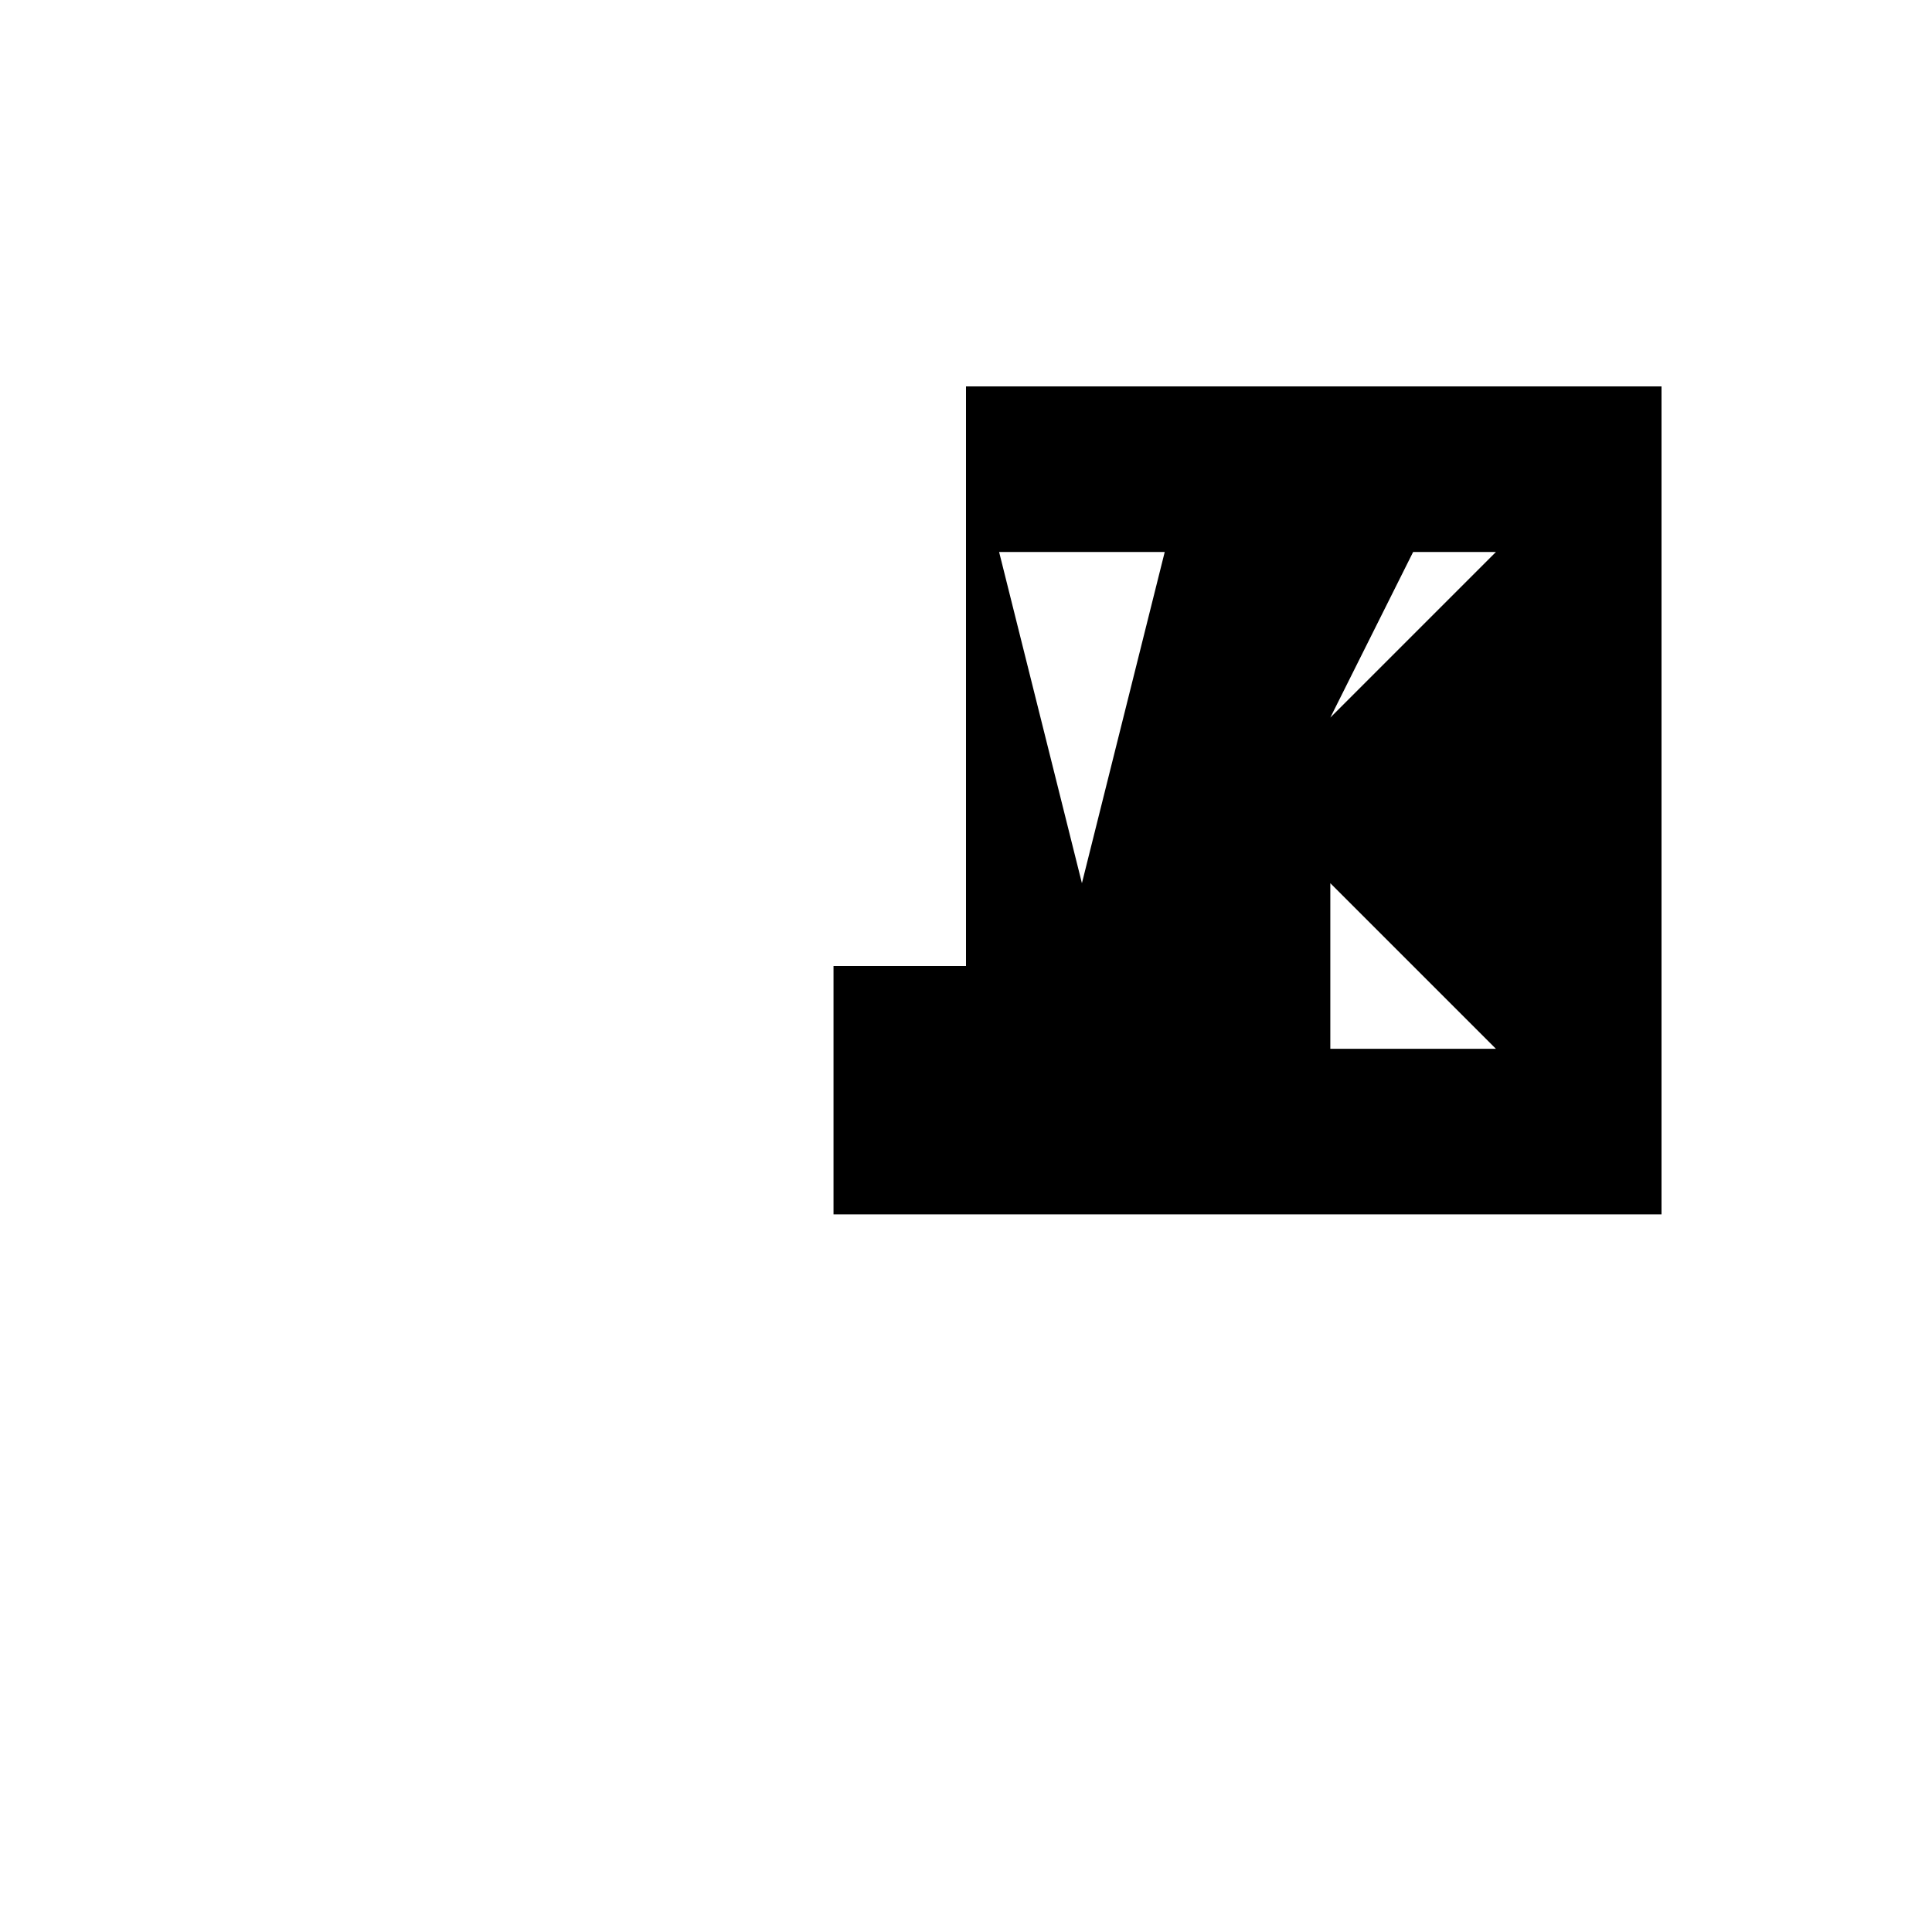 <svg xmlns="http://www.w3.org/2000/svg" viewBox="-100 -100 500 500"><path style="fill:#000000" d="M 115.714 150 L 150 150 L 150 0 L 330 0 L 330 214.286 L 115.714 214.286 L 115.714 150 M 158.571 42.857 L 180 128.571 L 201.429 42.857 L 158.571 42.857 M 244.286 85.714 L 287.143 42.857 L 265.714 42.857 L 244.286 85.714 M 244.286 128.571 L 244.286 171.429 L 287.143 171.429 L 244.286 128.571"/></svg>
